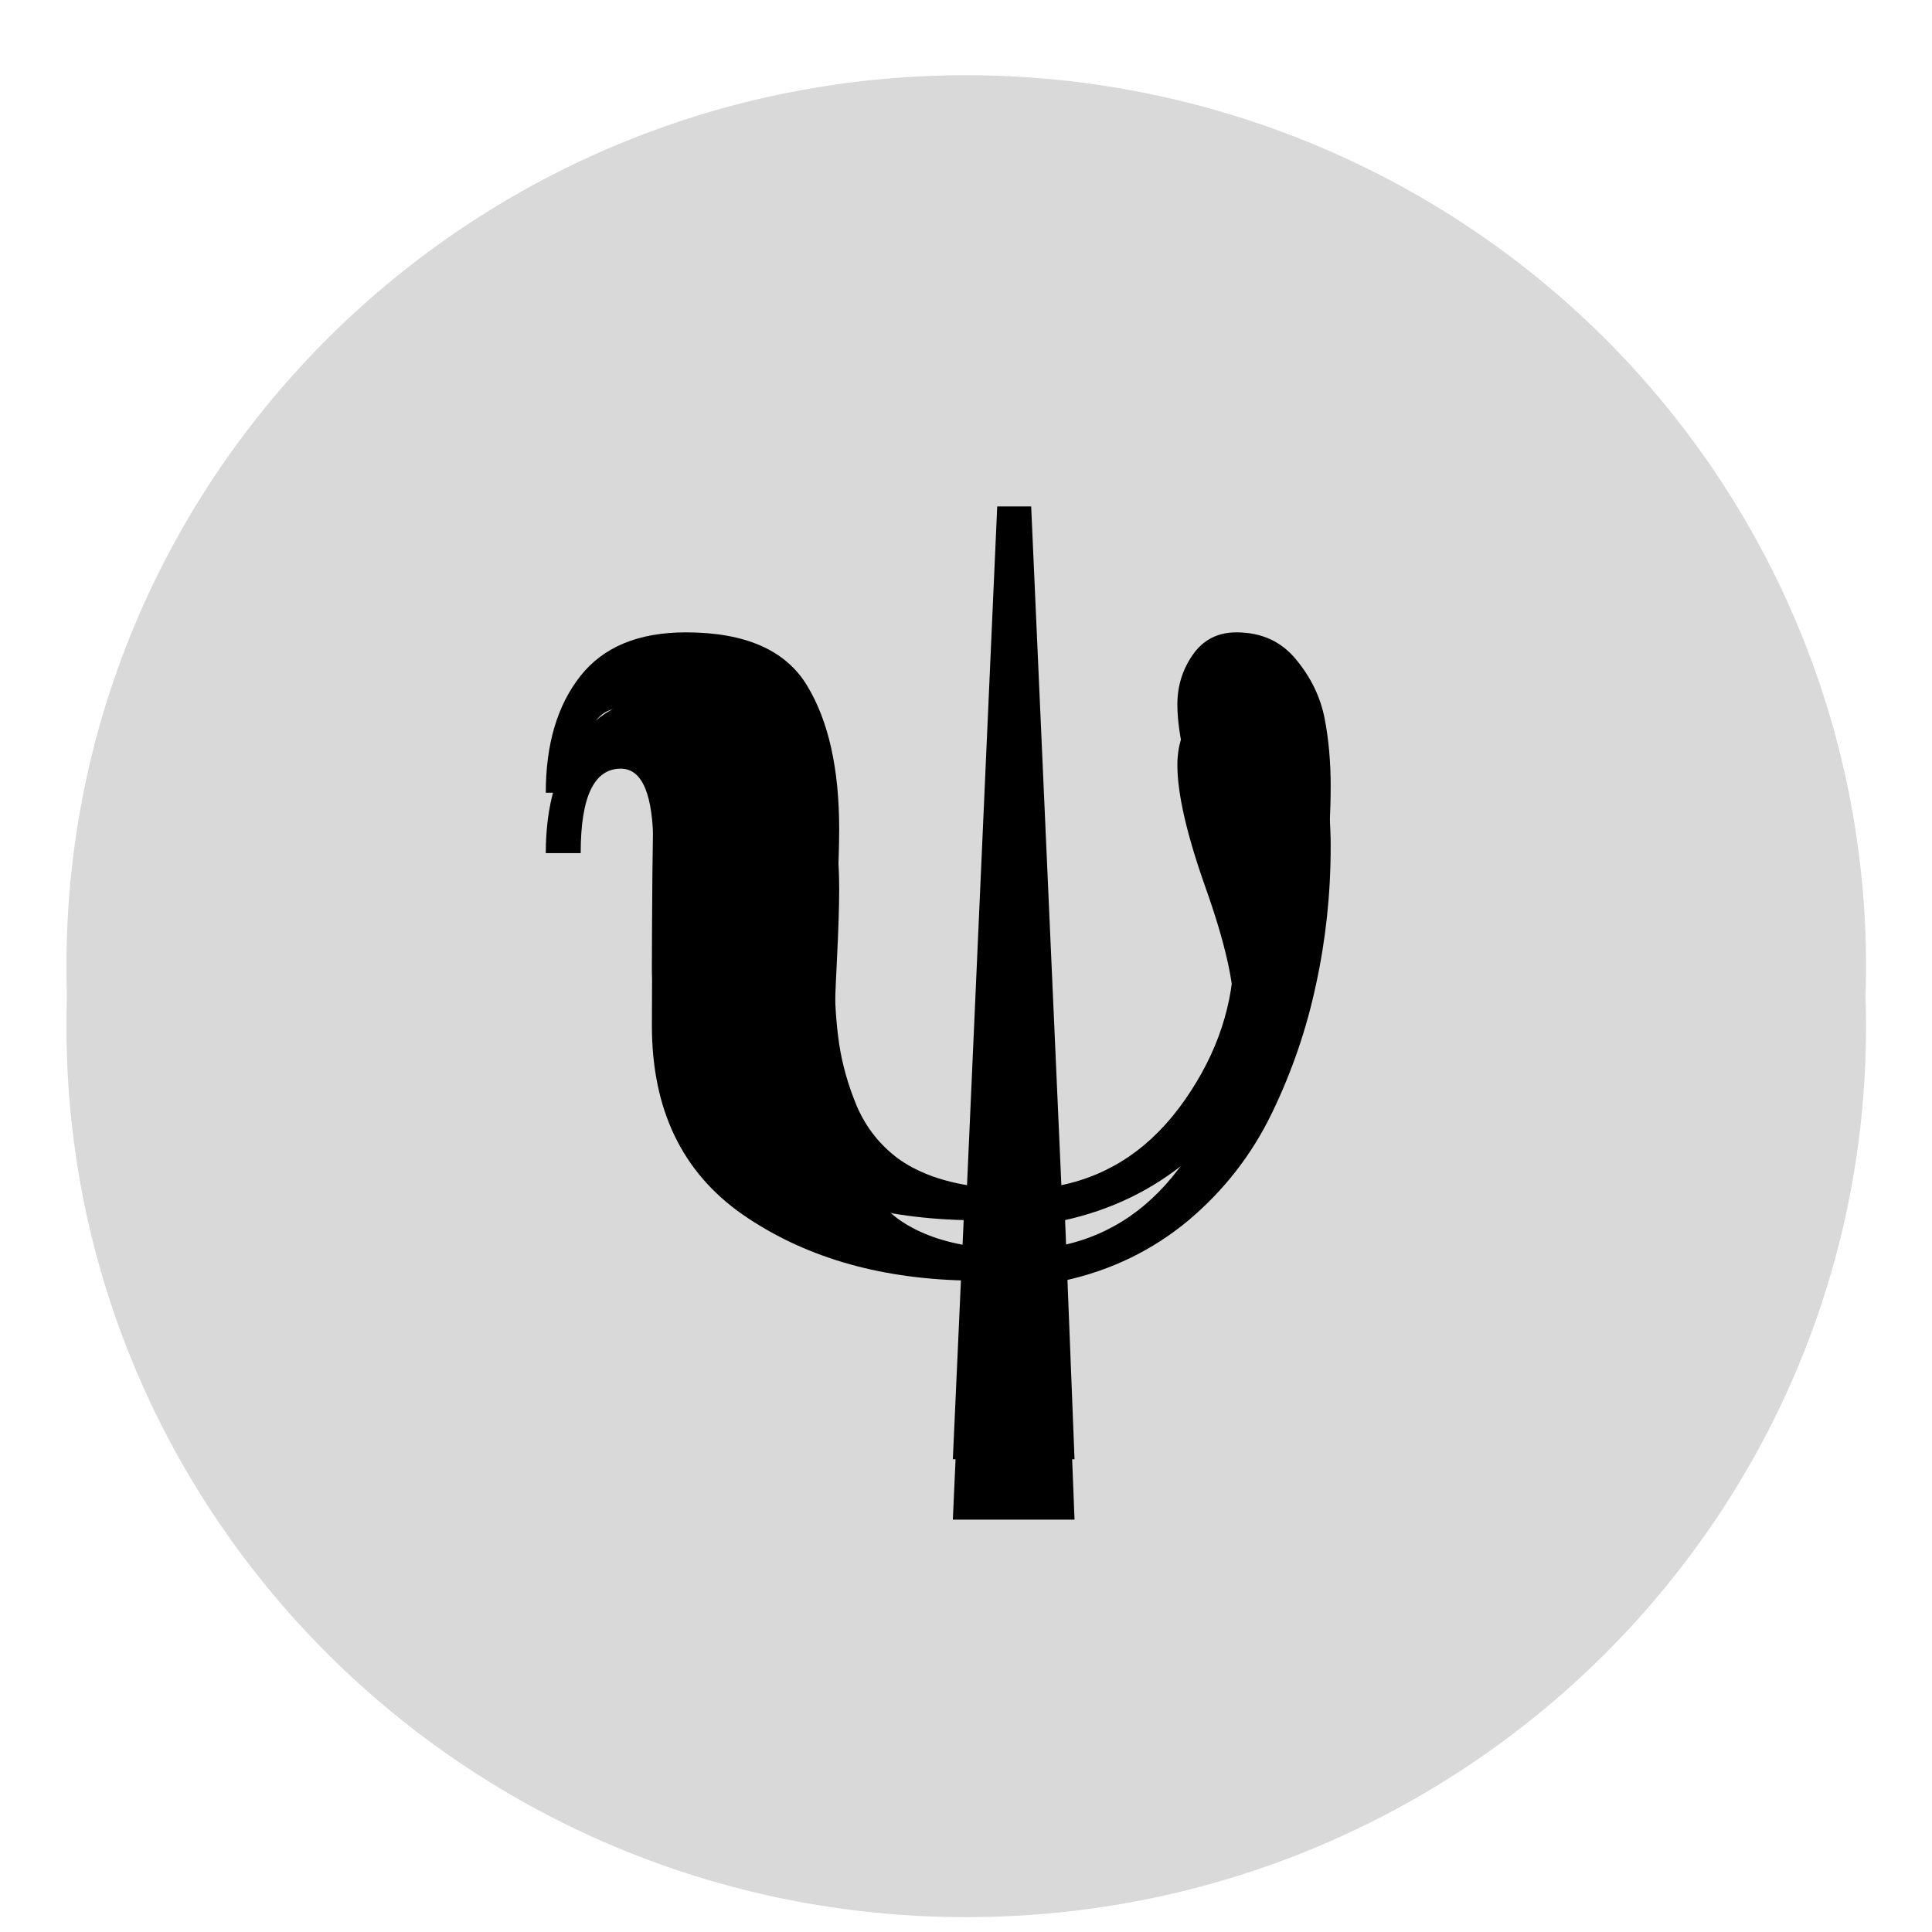 <svg version="1.1" viewBox="0.0 0.0 64.0 64.0" fill="none" stroke="none" stroke-linecap="square" stroke-miterlimit="10" xmlns:xlink="http://www.w3.org/1999/xlink" xmlns="http://www.w3.org/2000/svg"><clipPath id="g1bf28efb66f_0_0.0"><path d="m0 0l64.0 0l0 64.0l-64.0 0l0 -64.0z" clip-rule="nonzero"/></clipPath><g clip-path="url(#g1bf28efb66f_0_0.0)"><path fill="#000000" fill-opacity="0.0" d="m0 0l64.0 0l0 64.0l-64.0 0z" fill-rule="evenodd"/><g filter="url(#shadowFilter-g1bf28efb66f_0_0.1)"><use xlink:href="#g1bf28efb66f_0_0.1" transform="matrix(1.0 0.0 0.0 1.0 0.0 2.0)"/></g><defs><filter id="shadowFilter-g1bf28efb66f_0_0.1" filterUnits="userSpaceOnUse"><feGaussianBlur in="SourceAlpha" stdDeviation="2.0" result="blur"/><feComponentTransfer in="blur" color-interpolation-filters="sRGB"><feFuncR type="linear" slope="0" intercept="0.0"/><feFuncG type="linear" slope="0" intercept="0.0"/><feFuncB type="linear" slope="0" intercept="0.0"/><feFuncA type="linear" slope="0.55" intercept="0"/></feComponentTransfer></filter></defs><g id="g1bf28efb66f_0_0.1"><path fill="#d9d9d9" d="m2.701 32.0l0 0c0 -16.021 13.121 -29.008 29.307 -29.008l0 0c7.773 0 15.227 3.056 20.723 8.496c5.496 5.44 8.584 12.818 8.584 20.512l0 0c0 16.021 -13.121 29.008 -29.307 29.008l0 0c-16.186 0 -29.307 -12.987 -29.307 -29.008z" fill-rule="evenodd"/><path stroke="#d9d9d9" stroke-width="1.0" stroke-linejoin="round" stroke-linecap="butt" d="m2.701 32.0l0 0c0 -16.021 13.121 -29.008 29.307 -29.008l0 0c7.773 0 15.227 3.056 20.723 8.496c5.496 5.44 8.584 12.818 8.584 20.512l0 0c0 16.021 -13.121 29.008 -29.307 29.008l0 0c-16.186 0 -29.307 -12.987 -29.307 -29.008z" fill-rule="evenodd"/></g><g filter="url(#shadowFilter-g1bf28efb66f_0_0.2)"><use xlink:href="#g1bf28efb66f_0_0.2" transform="matrix(1.0 0.0 0.0 1.0 0.0 2.0)"/></g><defs><filter id="shadowFilter-g1bf28efb66f_0_0.2" filterUnits="userSpaceOnUse"><feGaussianBlur in="SourceAlpha" stdDeviation="2.0" result="blur"/><feComponentTransfer in="blur" color-interpolation-filters="sRGB"><feFuncR type="linear" slope="0" intercept="0.0"/><feFuncG type="linear" slope="0" intercept="0.0"/><feFuncB type="linear" slope="0" intercept="0.0"/><feFuncA type="linear" slope="0.5" intercept="0"/></feComponentTransfer></filter></defs><g id="g1bf28efb66f_0_0.2"><path fill="#000000" fill-opacity="0.0" d="m0.021 -7.499l64.0 0l0 75.37l-64.0 0z" fill-rule="evenodd"/><path fill="#000000" d="m44.08 26.058q0 2.328 -0.484 4.547q-0.469 2.219 -1.469 4.281q-1.0 2.062 -2.766 3.547q-1.766 1.469 -4.078 1.984l0.312 7.922l-4.031 0l0.359 -7.922q-4.328 -0.109 -7.328 -2.188q-3.0 -2.094 -3.0 -6.25q0 -0.953 0.016 -2.953q0.031 -2.0 0.031 -2.969q0 -2.594 -1.078 -2.594q-1.328 0 -1.328 2.797l-1.156 0q0 -2.406 1.141 -3.859q1.141 -1.453 3.5 -1.453q2.953 0 4.016 1.766q1.062 1.75 1.062 4.75q0 0.844 -0.078 2.406q-0.078 1.547 -0.078 2.234q0 1.438 0.156 2.484q0.156 1.031 0.594 2.078q0.453 1.031 1.344 1.703q0.906 0.656 2.297 0.891l1.0 -22.484l1.125 0l1.0 22.484q2.484 -0.516 4.094 -2.828q1.625 -2.328 1.625 -4.938q0 -1.438 -0.938 -4.078q-0.938 -2.641 -0.938 -4.078q0 -0.922 0.516 -1.656q0.516 -0.734 1.438 -0.734q1.25 0 1.984 0.906q0.734 0.891 0.938 1.938q0.203 1.031 0.203 2.266z" fill-rule="nonzero"/></g></g></svg>